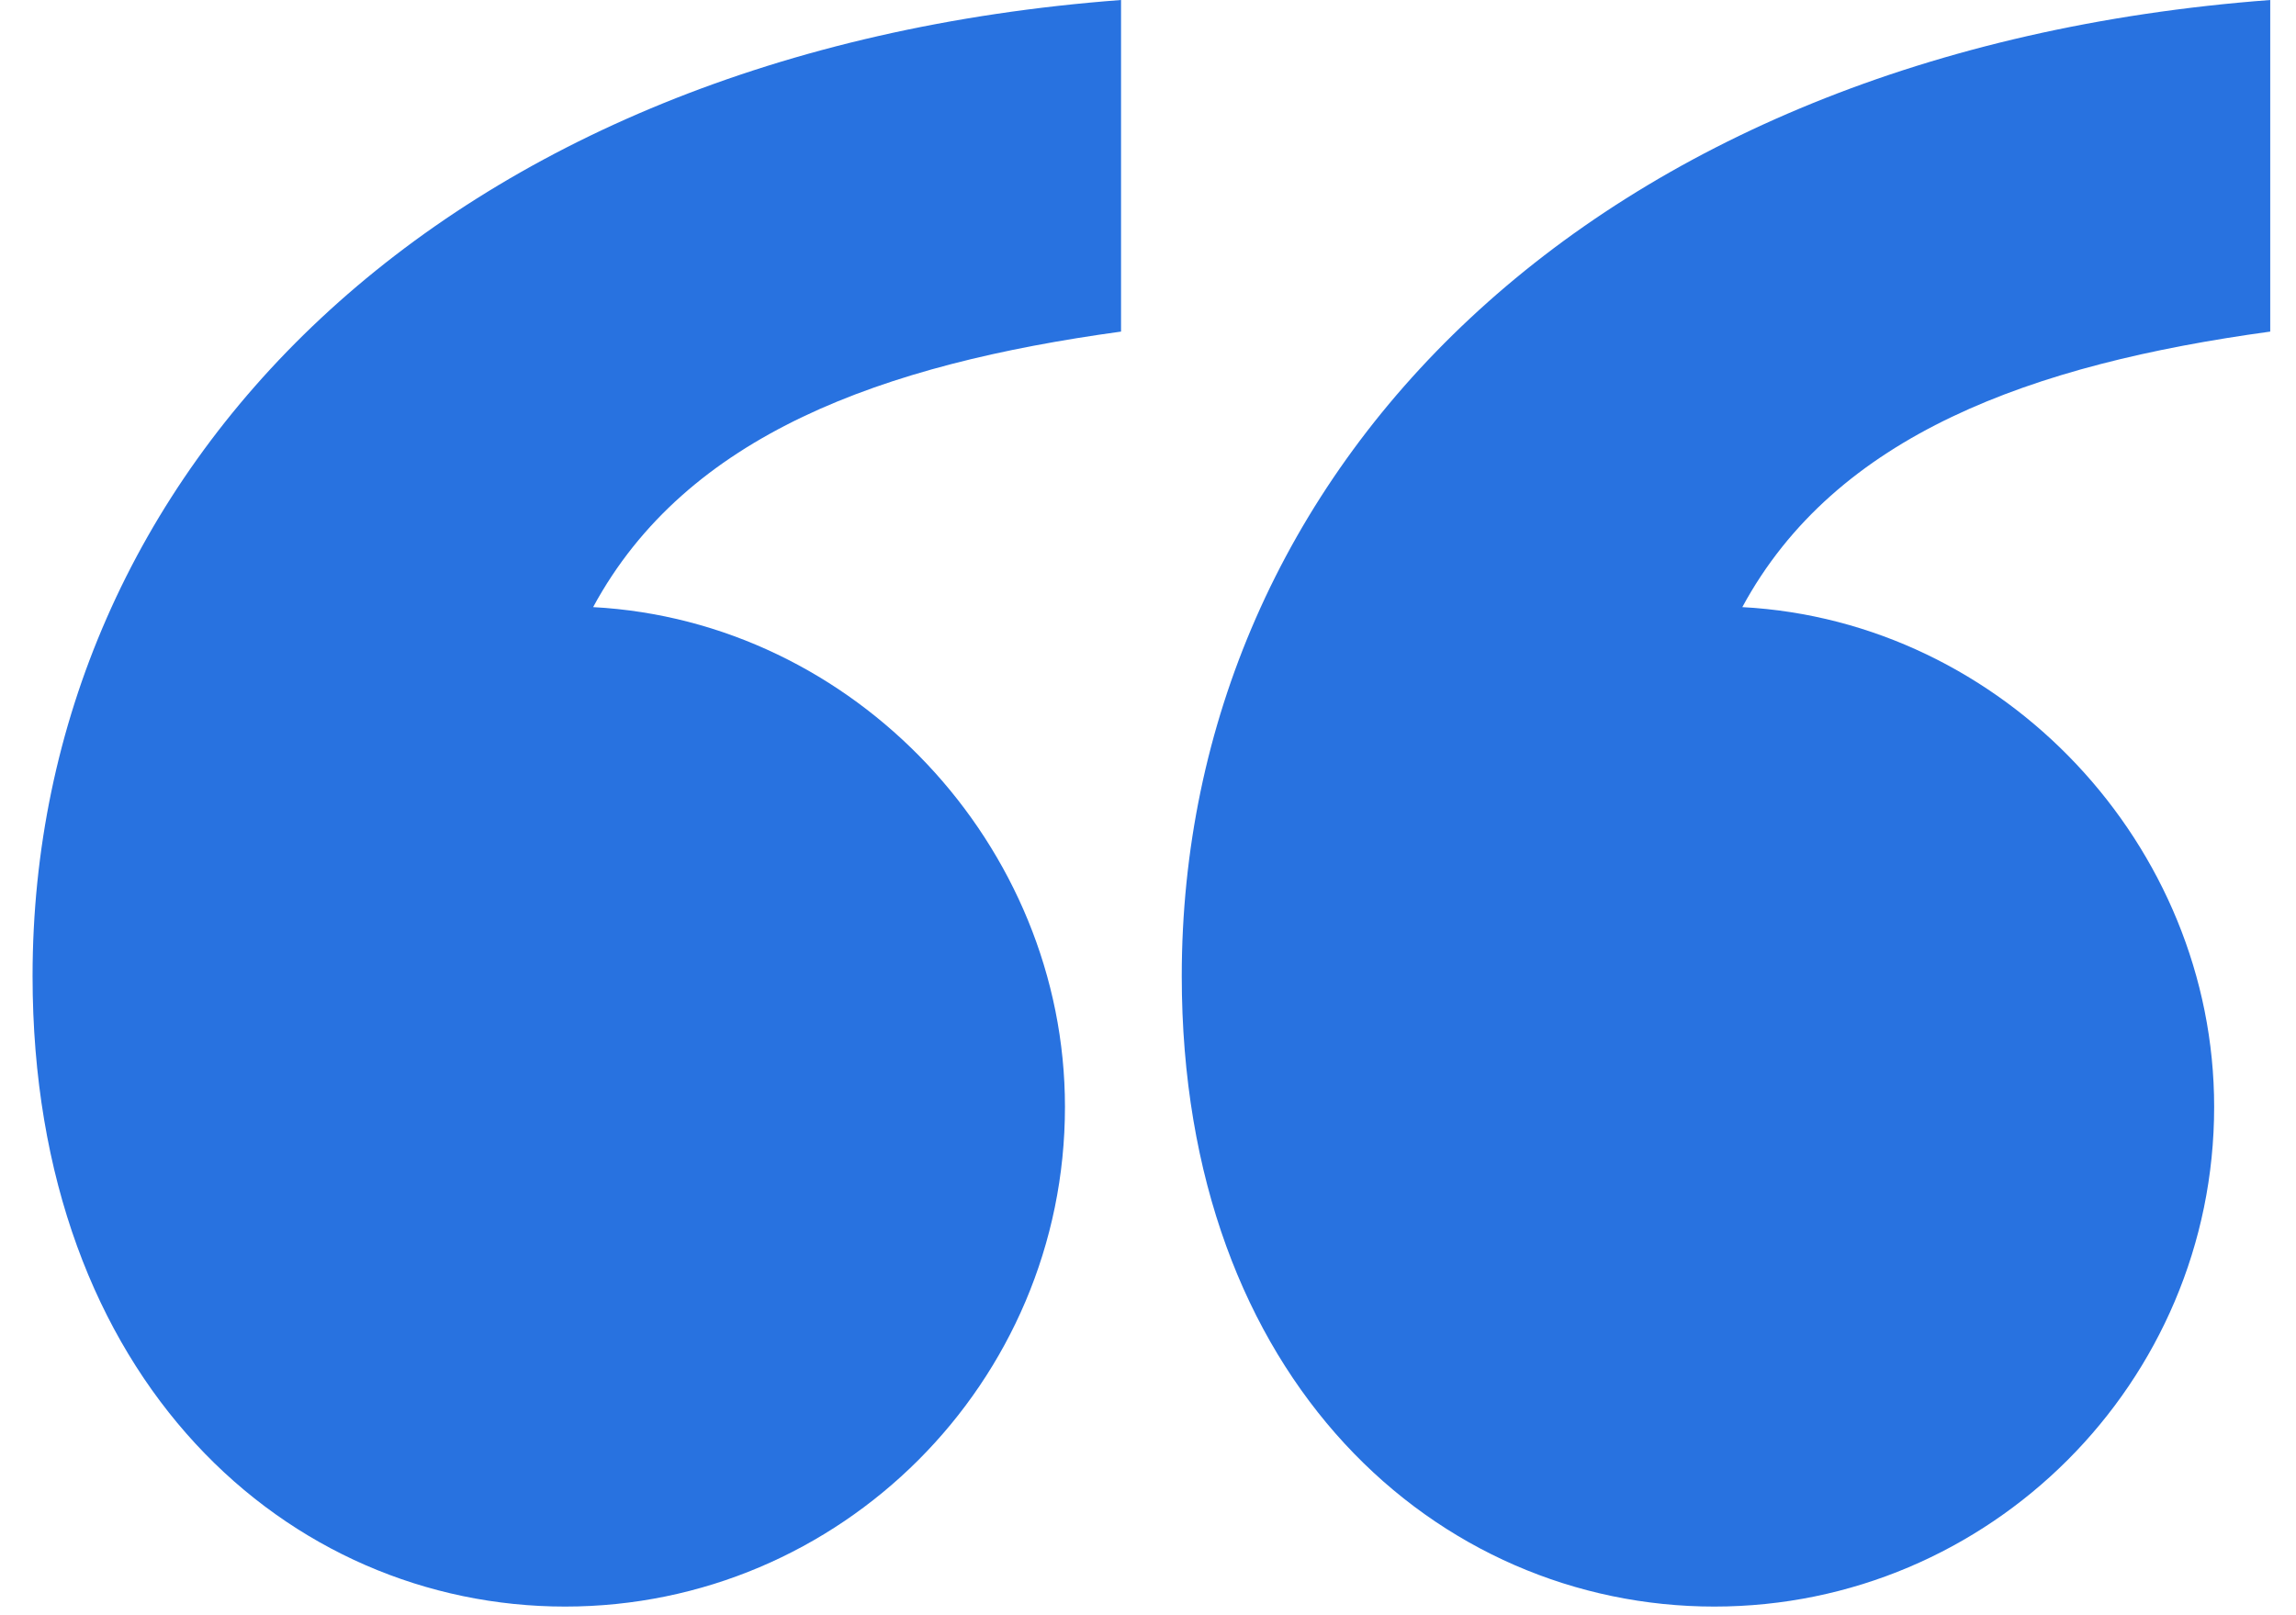 <svg width="54" height="38" viewBox="0 0 54 38" fill="none" xmlns="http://www.w3.org/2000/svg">
<path d="M26.366 0C10.324 1.209 0.766 11.097 0.766 22.963C0.766 32.522 6.809 37.796 13.291 37.796C19.773 37.796 25.047 32.522 25.047 26.04C25.047 19.887 20.103 14.613 13.95 14.283C16.148 10.218 20.762 8.57 26.366 7.801V0ZM53.394 0C37.353 1.209 27.794 11.097 27.794 22.963C27.794 32.522 33.837 37.796 40.319 37.796C46.802 37.796 52.075 32.522 52.075 26.04C52.075 19.887 47.131 14.613 40.978 14.283C43.176 10.218 47.791 8.57 53.394 7.801V0Z" fill="#2872E0"/>
</svg>
